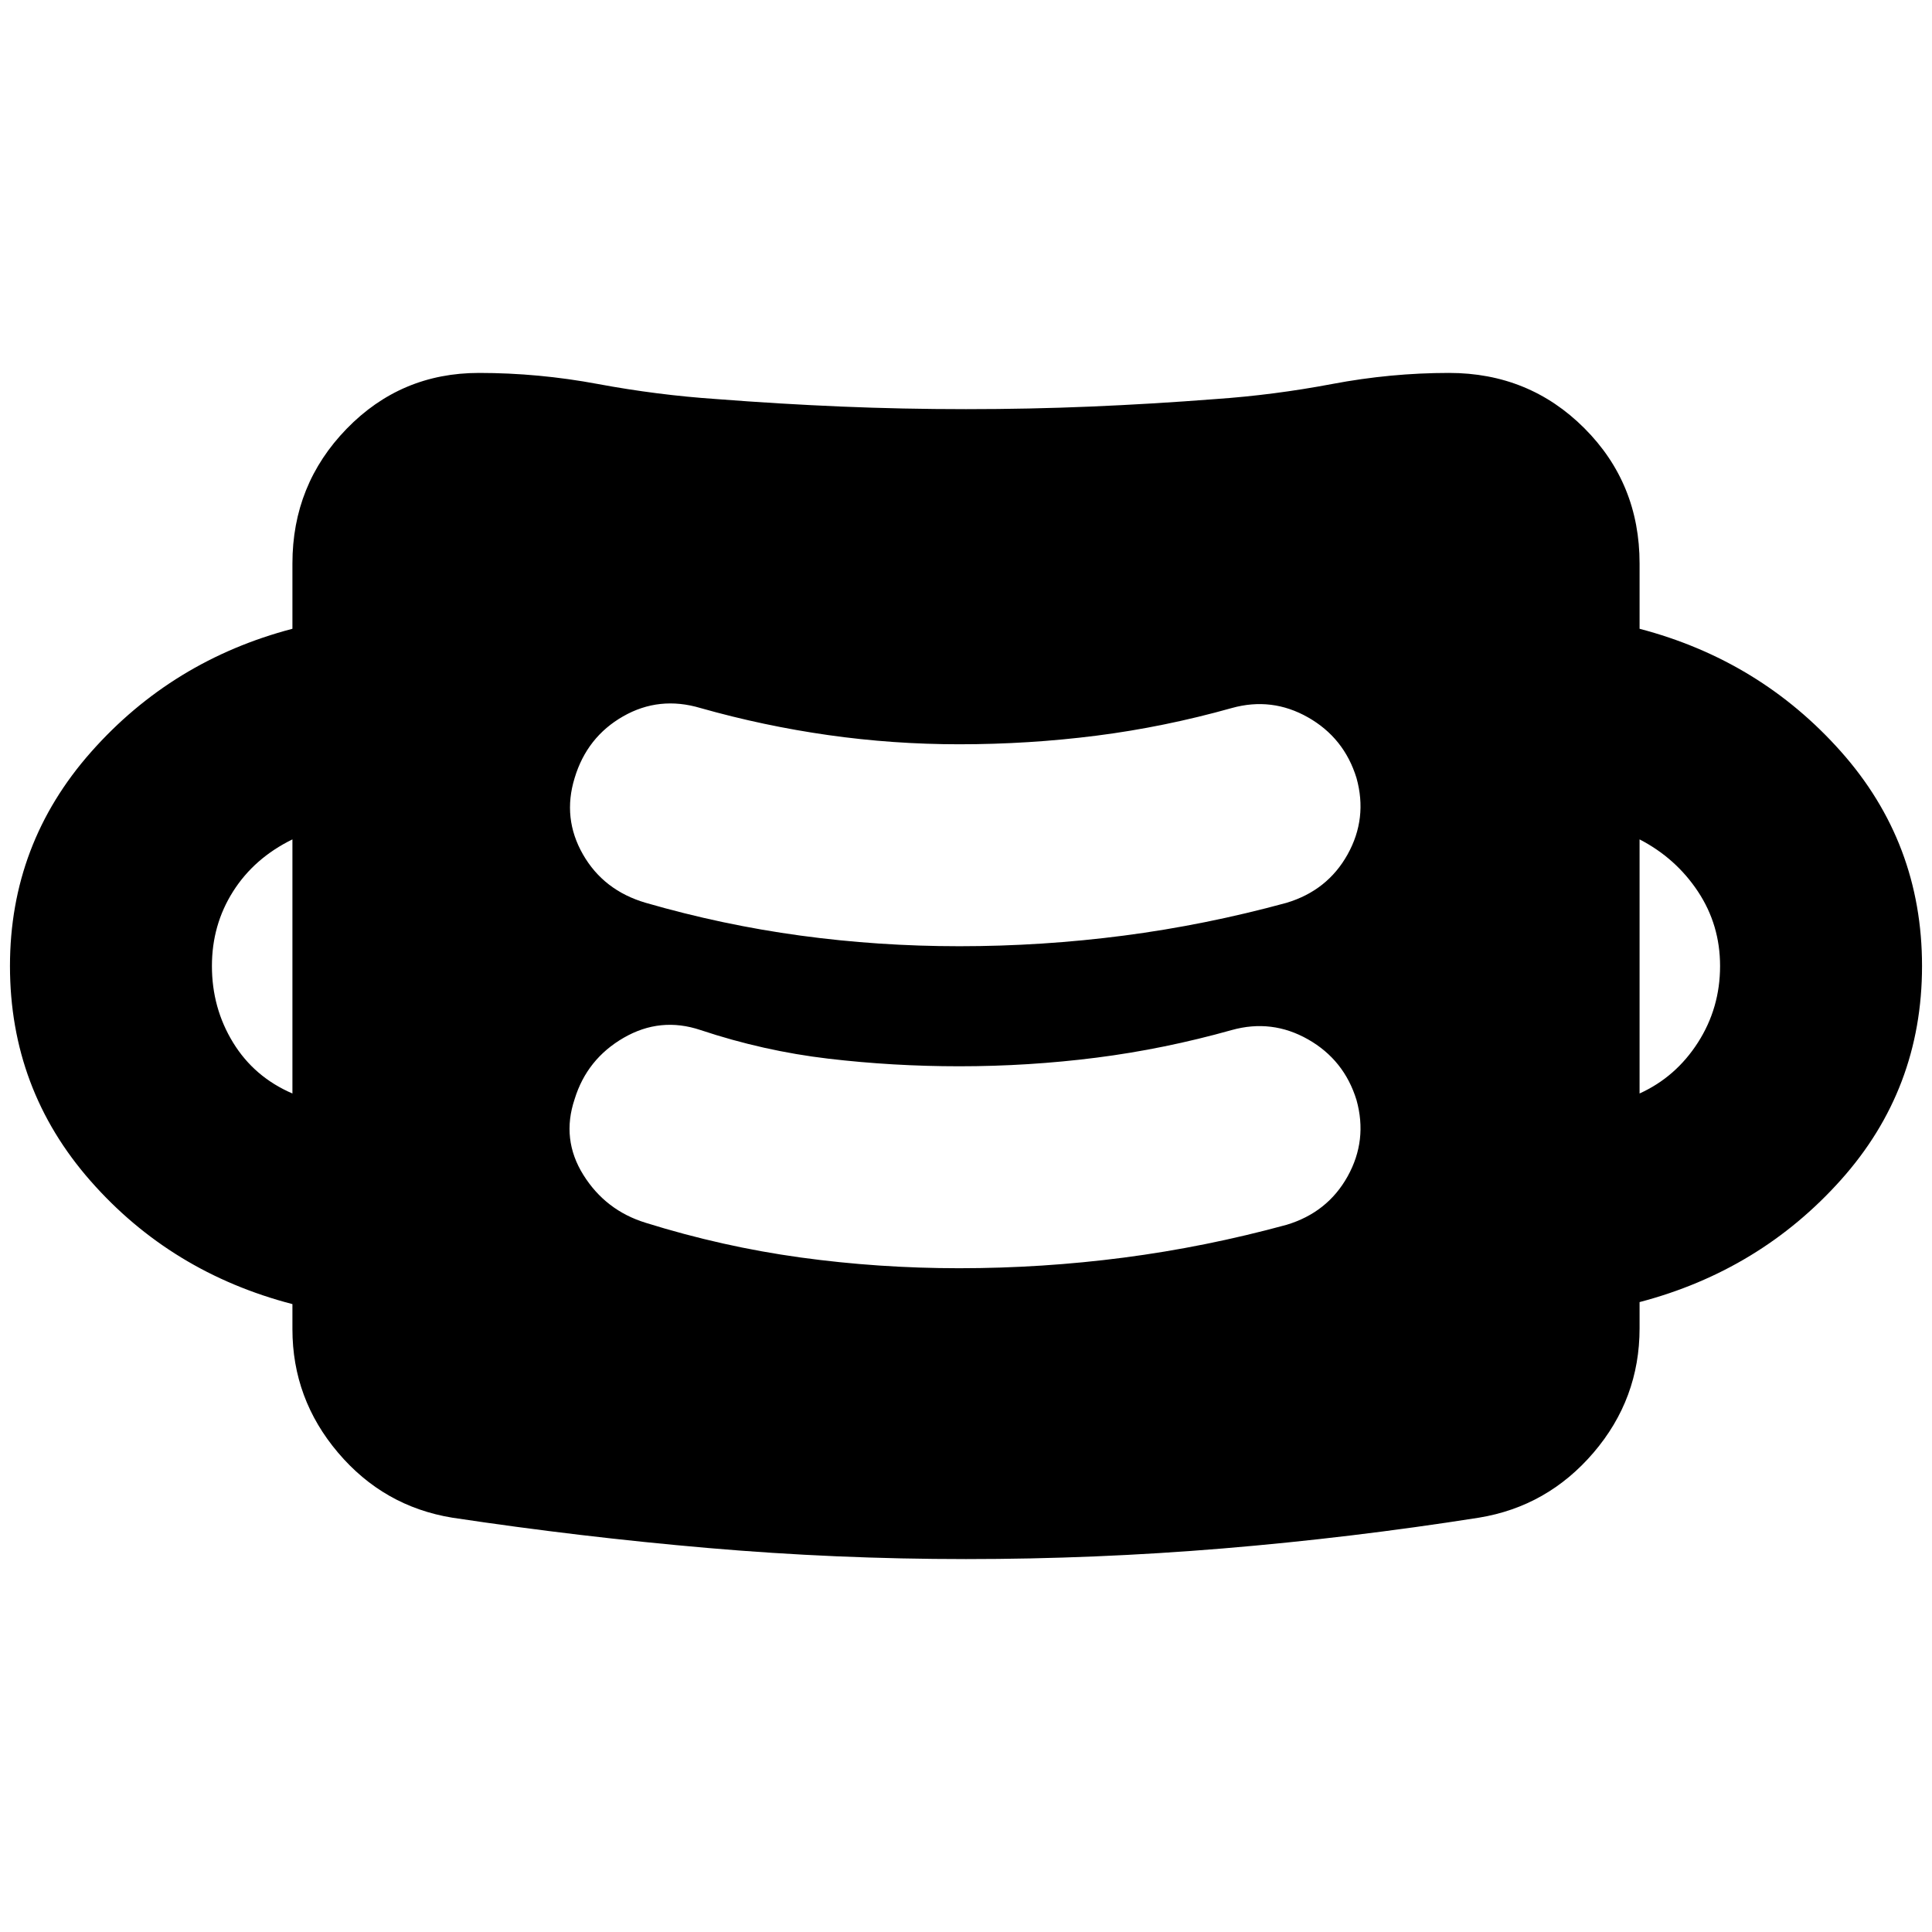 <svg xmlns="http://www.w3.org/2000/svg" height="24" viewBox="0 96 960 960" width="24"><path d="M480 870.696q-64.565 0-128.13-5.5-63.566-5.5-127.131-15.065-34.087-5.565-56.761-32.304-22.674-26.74-22.674-61.392v-12.434q-60.349-15.696-100.349-61.24-40-45.543-40-106.761 0-60.783 40.283-106.327 40.283-45.543 100.066-61.239V376q0-39.218 26.956-66.957 26.957-27.739 65.74-27.739 29.565 0 59.065 5.5 29.5 5.5 59.065 7.5 31.435 2.434 61.935 3.717 30.5 1.283 61.935 1.283 31.435 0 61.935-1.283 30.5-1.283 61.935-3.717 29-2 58.065-7.5 29.065-5.5 58.065-5.5 39.783 0 67.24 27.456 27.456 27.457 27.456 67.24v32.434q59.783 15.696 100.066 61.022T955.045 576q0 61.218-40.283 106.261-40.283 45.044-100.066 60.74V756q0 35.087-22.891 61.827-22.892 26.739-56.979 32.304-63.565 10-127.13 15.283-63.566 5.282-127.696 5.282Zm-3.391-144.522q41.304 0 81.825-5.282 40.522-5.283 80.826-16.283 20.392-6.13 30.37-24.087 9.979-17.957 4.413-37.913-6.13-19.957-24.087-30.153-17.957-10.196-37.913-4.63-33.609 9.434-67.217 13.717-33.609 4.283-68.217 4.283-32.913 0-65.043-3.783-32.131-3.783-63.478-14.217-19.957-6.696-38.196 3.847-18.24 10.544-24.37 30.501-6.696 19.956 4.348 37.631 11.043 17.674 31 23.804 38.043 11.87 76.869 17.218 38.826 5.347 78.87 5.347Zm-331.305-86.826V513.087q-19 9.304-29.5 25.891-10.5 16.587-10.5 37.022 0 20.87 10.5 38.022 10.5 17.152 29.5 25.326Zm669.392 0q18-8.174 29-25.326t11-38.022q0-20.435-11-37.022t-29-25.891v126.261Zm-338.087-73.174q41.304 0 81.825-5.282 40.522-5.283 80.826-16.283 20.392-6.13 30.37-24.087 9.979-17.957 4.413-37.913-6.13-19.957-24.087-30.153-17.957-10.196-37.913-4.63-33.609 9.434-67.217 13.717-33.609 4.283-68.217 4.283-32.913 0-65.043-4.566-32.131-4.565-63.478-13.434-20.522-6.131-38.479 4.13t-24.087 30.653q-6.131 19.956 4.13 37.913 10.261 17.957 31.218 24.087 38.043 11 76.869 16.283 38.826 5.282 78.87 5.282Z"/></svg>